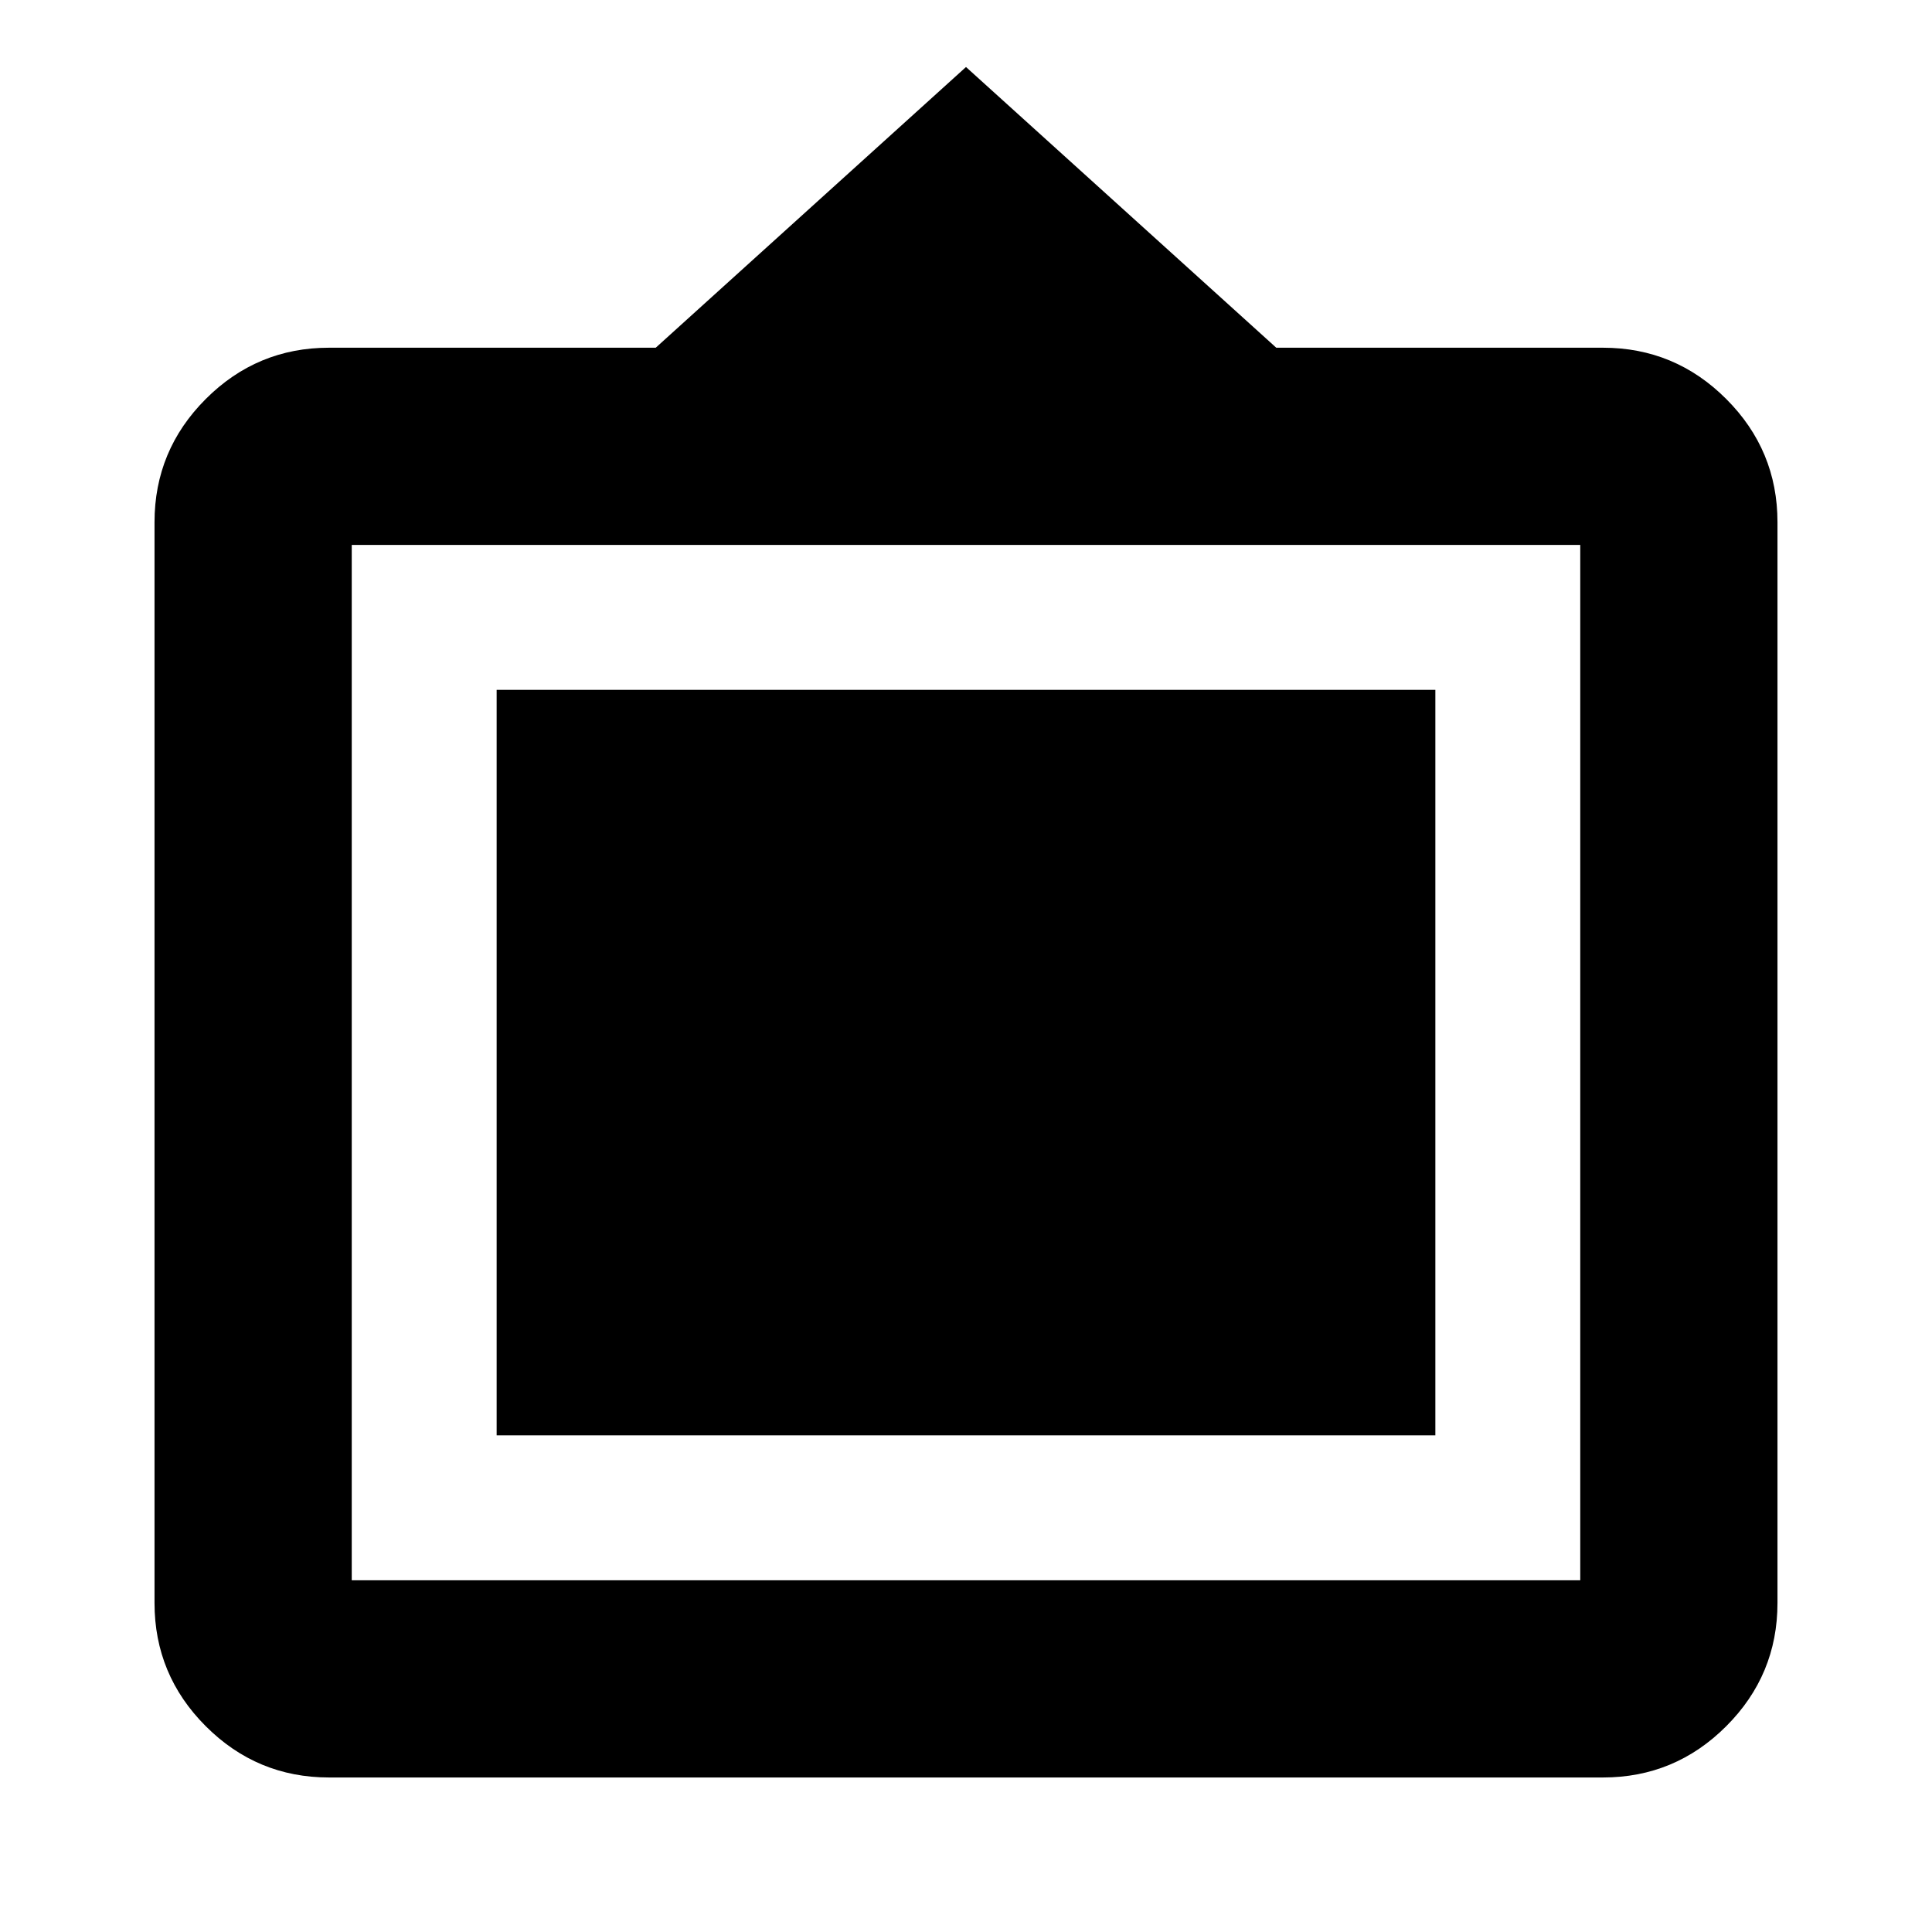 <svg xmlns="http://www.w3.org/2000/svg" height="20" viewBox="0 -960 960 960" width="20"><path d="M163.48-76.78q-35.76 0-61.23-25.47t-25.47-61.23v-537.04q0-35.76 25.47-61.23t61.23-25.47h162.35L480-926.7l154.17 139.48h162.35q35.76 0 61.23 25.47t25.47 61.23v537.04q0 35.76-25.47 61.23t-61.23 25.47H163.48Zm11.3-98h610.44v-514.44H174.78v514.44Zm72-72v-370.44h466.44v370.44H246.78Z"/></svg>